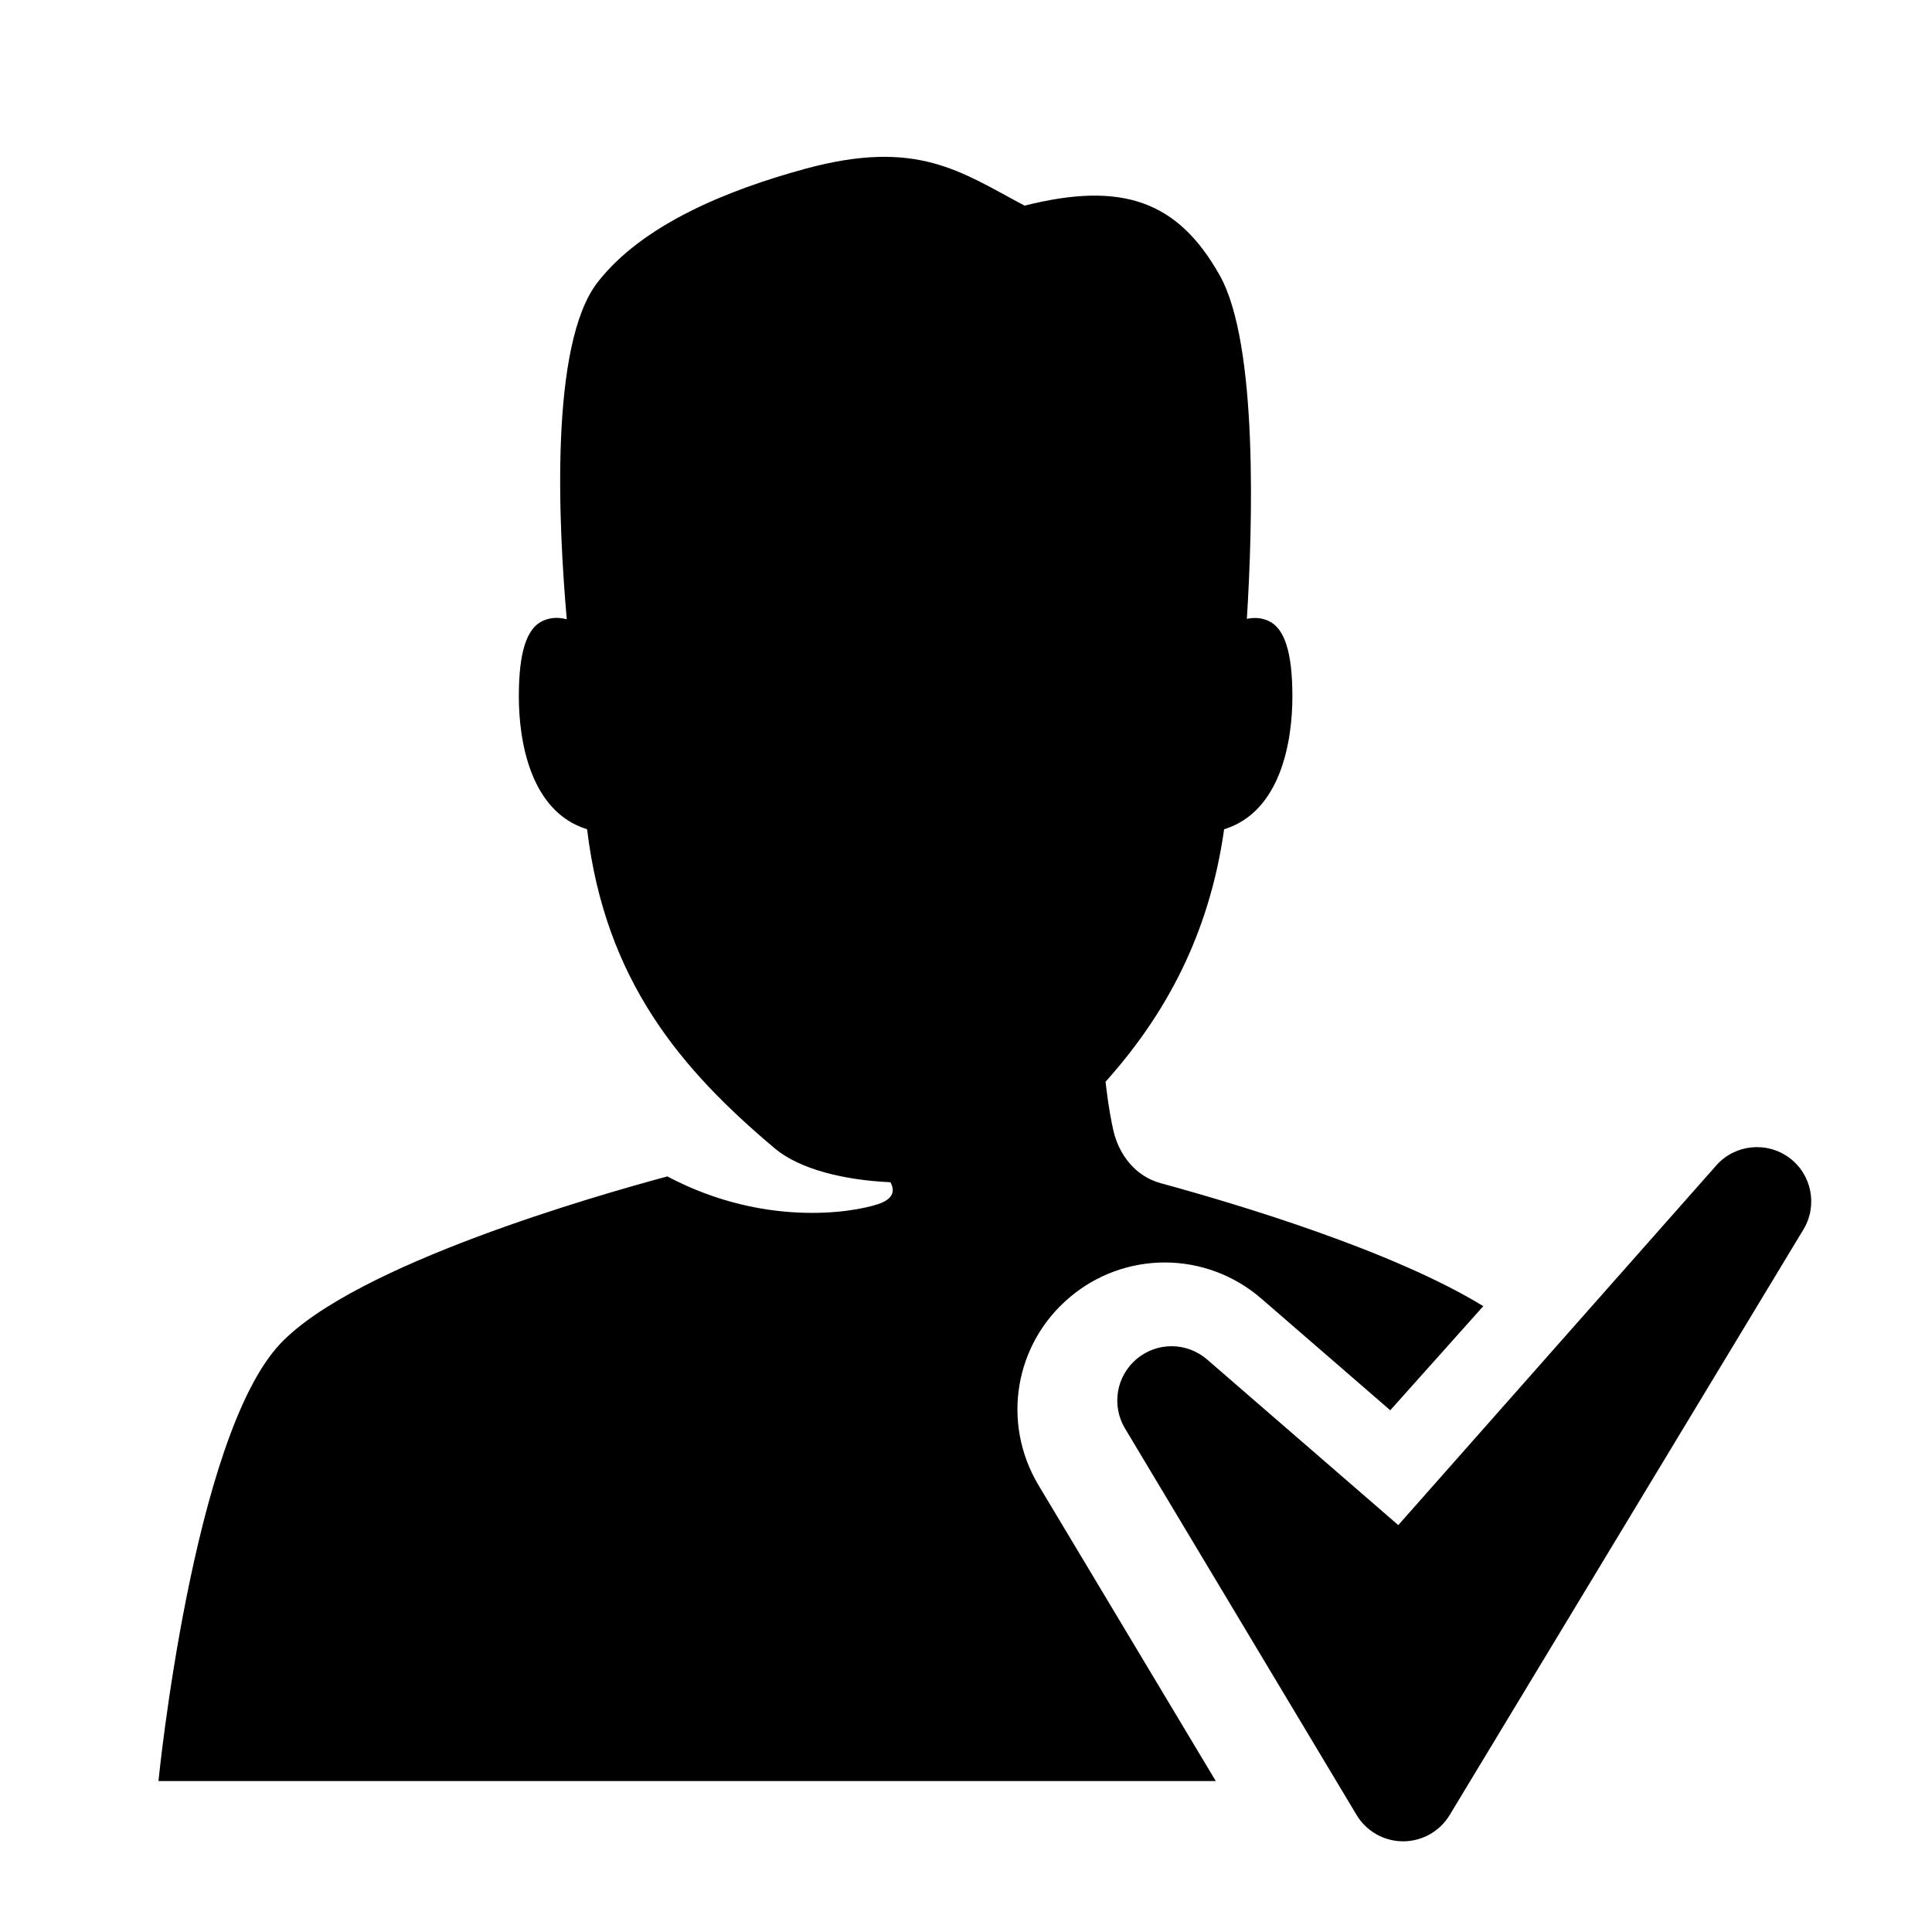 <?xml version="1.0" encoding="utf-8"?>
<!-- Generator: Adobe Illustrator 17.1.0, SVG Export Plug-In . SVG Version: 6.00 Build 0)  -->
<svg version="1.2" baseProfile="tiny" xmlns="http://www.w3.org/2000/svg" xmlns:xlink="http://www.w3.org/1999/xlink" x="0px"
	 y="0px" width="64px" height="64px" viewBox="0 0 64 64" xml:space="preserve">
<g id="_x36_4px_Boxes">
	<rect fill="none" width="64" height="64"/>
</g>
<g id="Production">
	<path d="M34.402,49.199c-1.237-2.067-0.795-4.691,1.045-6.233c0.876-0.739,1.99-1.145,3.137-1.145
		c1.171,0,2.304,0.422,3.193,1.191l4.277,3.705l3.082-3.449c-2.999-1.838-8.137-3.378-10.685-4.073
		c-0.83-0.226-1.388-0.931-1.575-1.77c-0.165-0.741-0.253-1.591-0.253-1.591c1.97-2.199,3.432-4.855,3.928-8.364
		c1.884-0.58,2.261-2.93,2.261-4.396c0-1.465-0.258-2.258-0.785-2.503c-0.254-0.118-0.502-0.117-0.723-0.07
		c0.19-3.052,0.378-9.1-0.895-11.372c-1.392-2.484-3.244-3.129-6.469-2.317
		c-2.116-1.121-3.556-2.23-7.263-1.221c-2.575,0.701-5.394,1.847-6.879,3.758
		c-1.603,2.062-1.294,8.077-1.023,11.166c-0.239-0.065-0.519-0.077-0.803,0.056
		c-0.527,0.246-0.785,1.038-0.785,2.503c0,1.466,0.377,3.816,2.261,4.396c0.605,5.027,3.122,7.968,6.22,10.574
		c0.819,0.689,2.293,1.05,3.828,1.119c0.139,0.249,0.139,0.544-0.411,0.726c-0.921,0.304-3.801,0.733-6.906-0.88
		c-0.026-0.013-0.044-0.026-0.069-0.039c-2.318,0.621-10.323,2.91-12.815,5.532C6.382,47.564,5.249,59,5.249,59
		h35.026L34.402,49.199z"/>
	<path d="M59.273,38.353c-0.749-0.553-1.793-0.446-2.413,0.246L46.32,50.521l-6.333-5.486
		c-0.67-0.579-1.658-0.587-2.333-0.018c-0.678,0.568-0.841,1.544-0.387,2.302l7.671,12.803
		c0.324,0.54,0.907,0.872,1.537,0.874c0.003,0,0.004,0,0.006,0c0.627,0,1.21-0.327,1.537-0.864l11.72-19.399
		C60.221,39.938,60.019,38.907,59.273,38.353z"/>
</g>
</svg>
